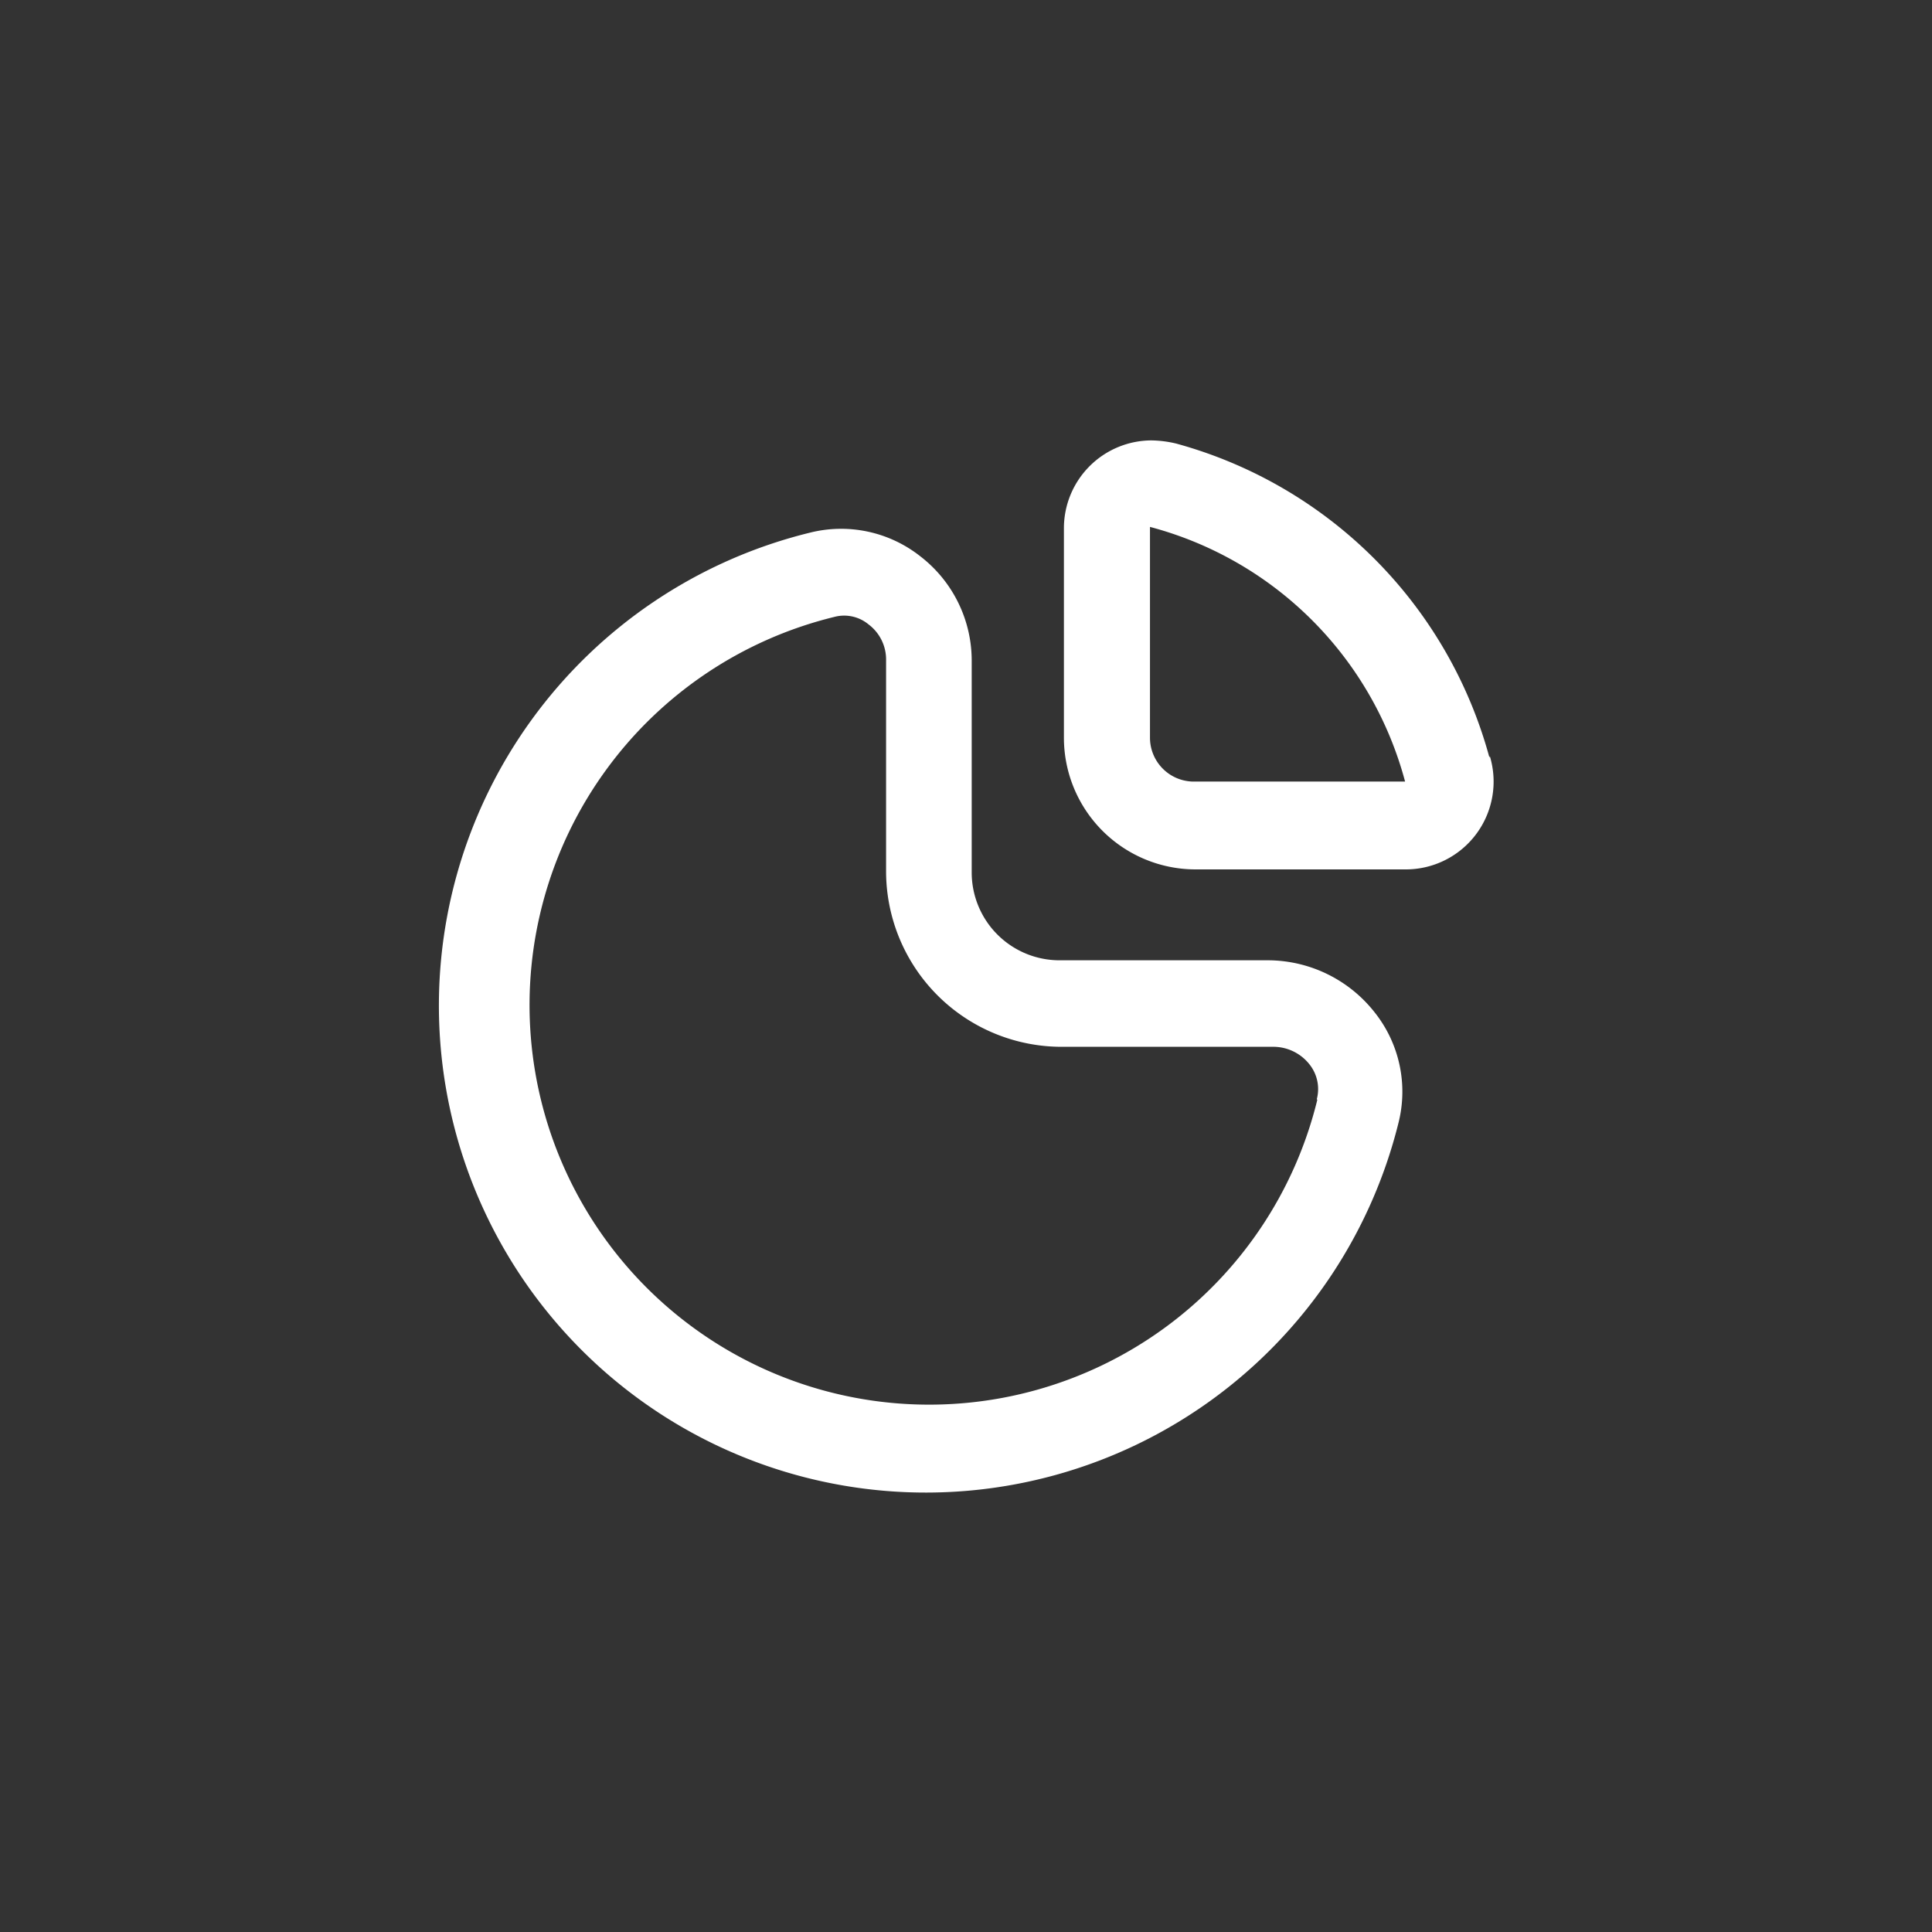 <svg xmlns="http://www.w3.org/2000/svg" viewBox="0 0 44 44"><rect x="0" y="0" width="44" height="44" fill="#333333" stroke="none"/><defs><style>.cls-1{fill:#fff;}.cls-2{fill:none;}</style></defs><title>chart-pie</title><g id="Слой_2" data-name="Слой 2"><g id="Слой_4" data-name="Слой 4"><g id="chart-pie"><path class="cls-1" d="M28.89,21.87H24.13a2,2,0,0,1-2-2V15.07a3,3,0,0,0-1.17-2.4,2.91,2.91,0,0,0-2.51-.54A11.09,11.09,0,1,0,31.85,25.57a2.9,2.9,0,0,0-.54-2.51A3.1,3.1,0,0,0,28.89,21.87ZM30,25.05a9.1,9.1,0,1,1-11-11,.87.87,0,0,1,.78.17,1,1,0,0,1,.4.82v4.8a4,4,0,0,0,4.05,4H29a1.05,1.05,0,0,1,.83.41.9.9,0,0,1,.16.78Z"/><path class="cls-1" d="M33.92,17.25a10.17,10.17,0,0,0-7.14-7.15,2.59,2.59,0,0,0-.55-.07,2,2,0,0,0-2,2V16.8a3,3,0,0,0,3,3H32a2,2,0,0,0,1.93-2.58Zm-2.53.55h-4.2a1,1,0,0,1-1-1V12h0A8.18,8.18,0,0,1,32,17.8Z"/><circle class="cls-2" cx="22" cy="22" r="22"/><rect class="cls-2" x="10" y="10" width="24" height="24"/></g></g></g></svg>